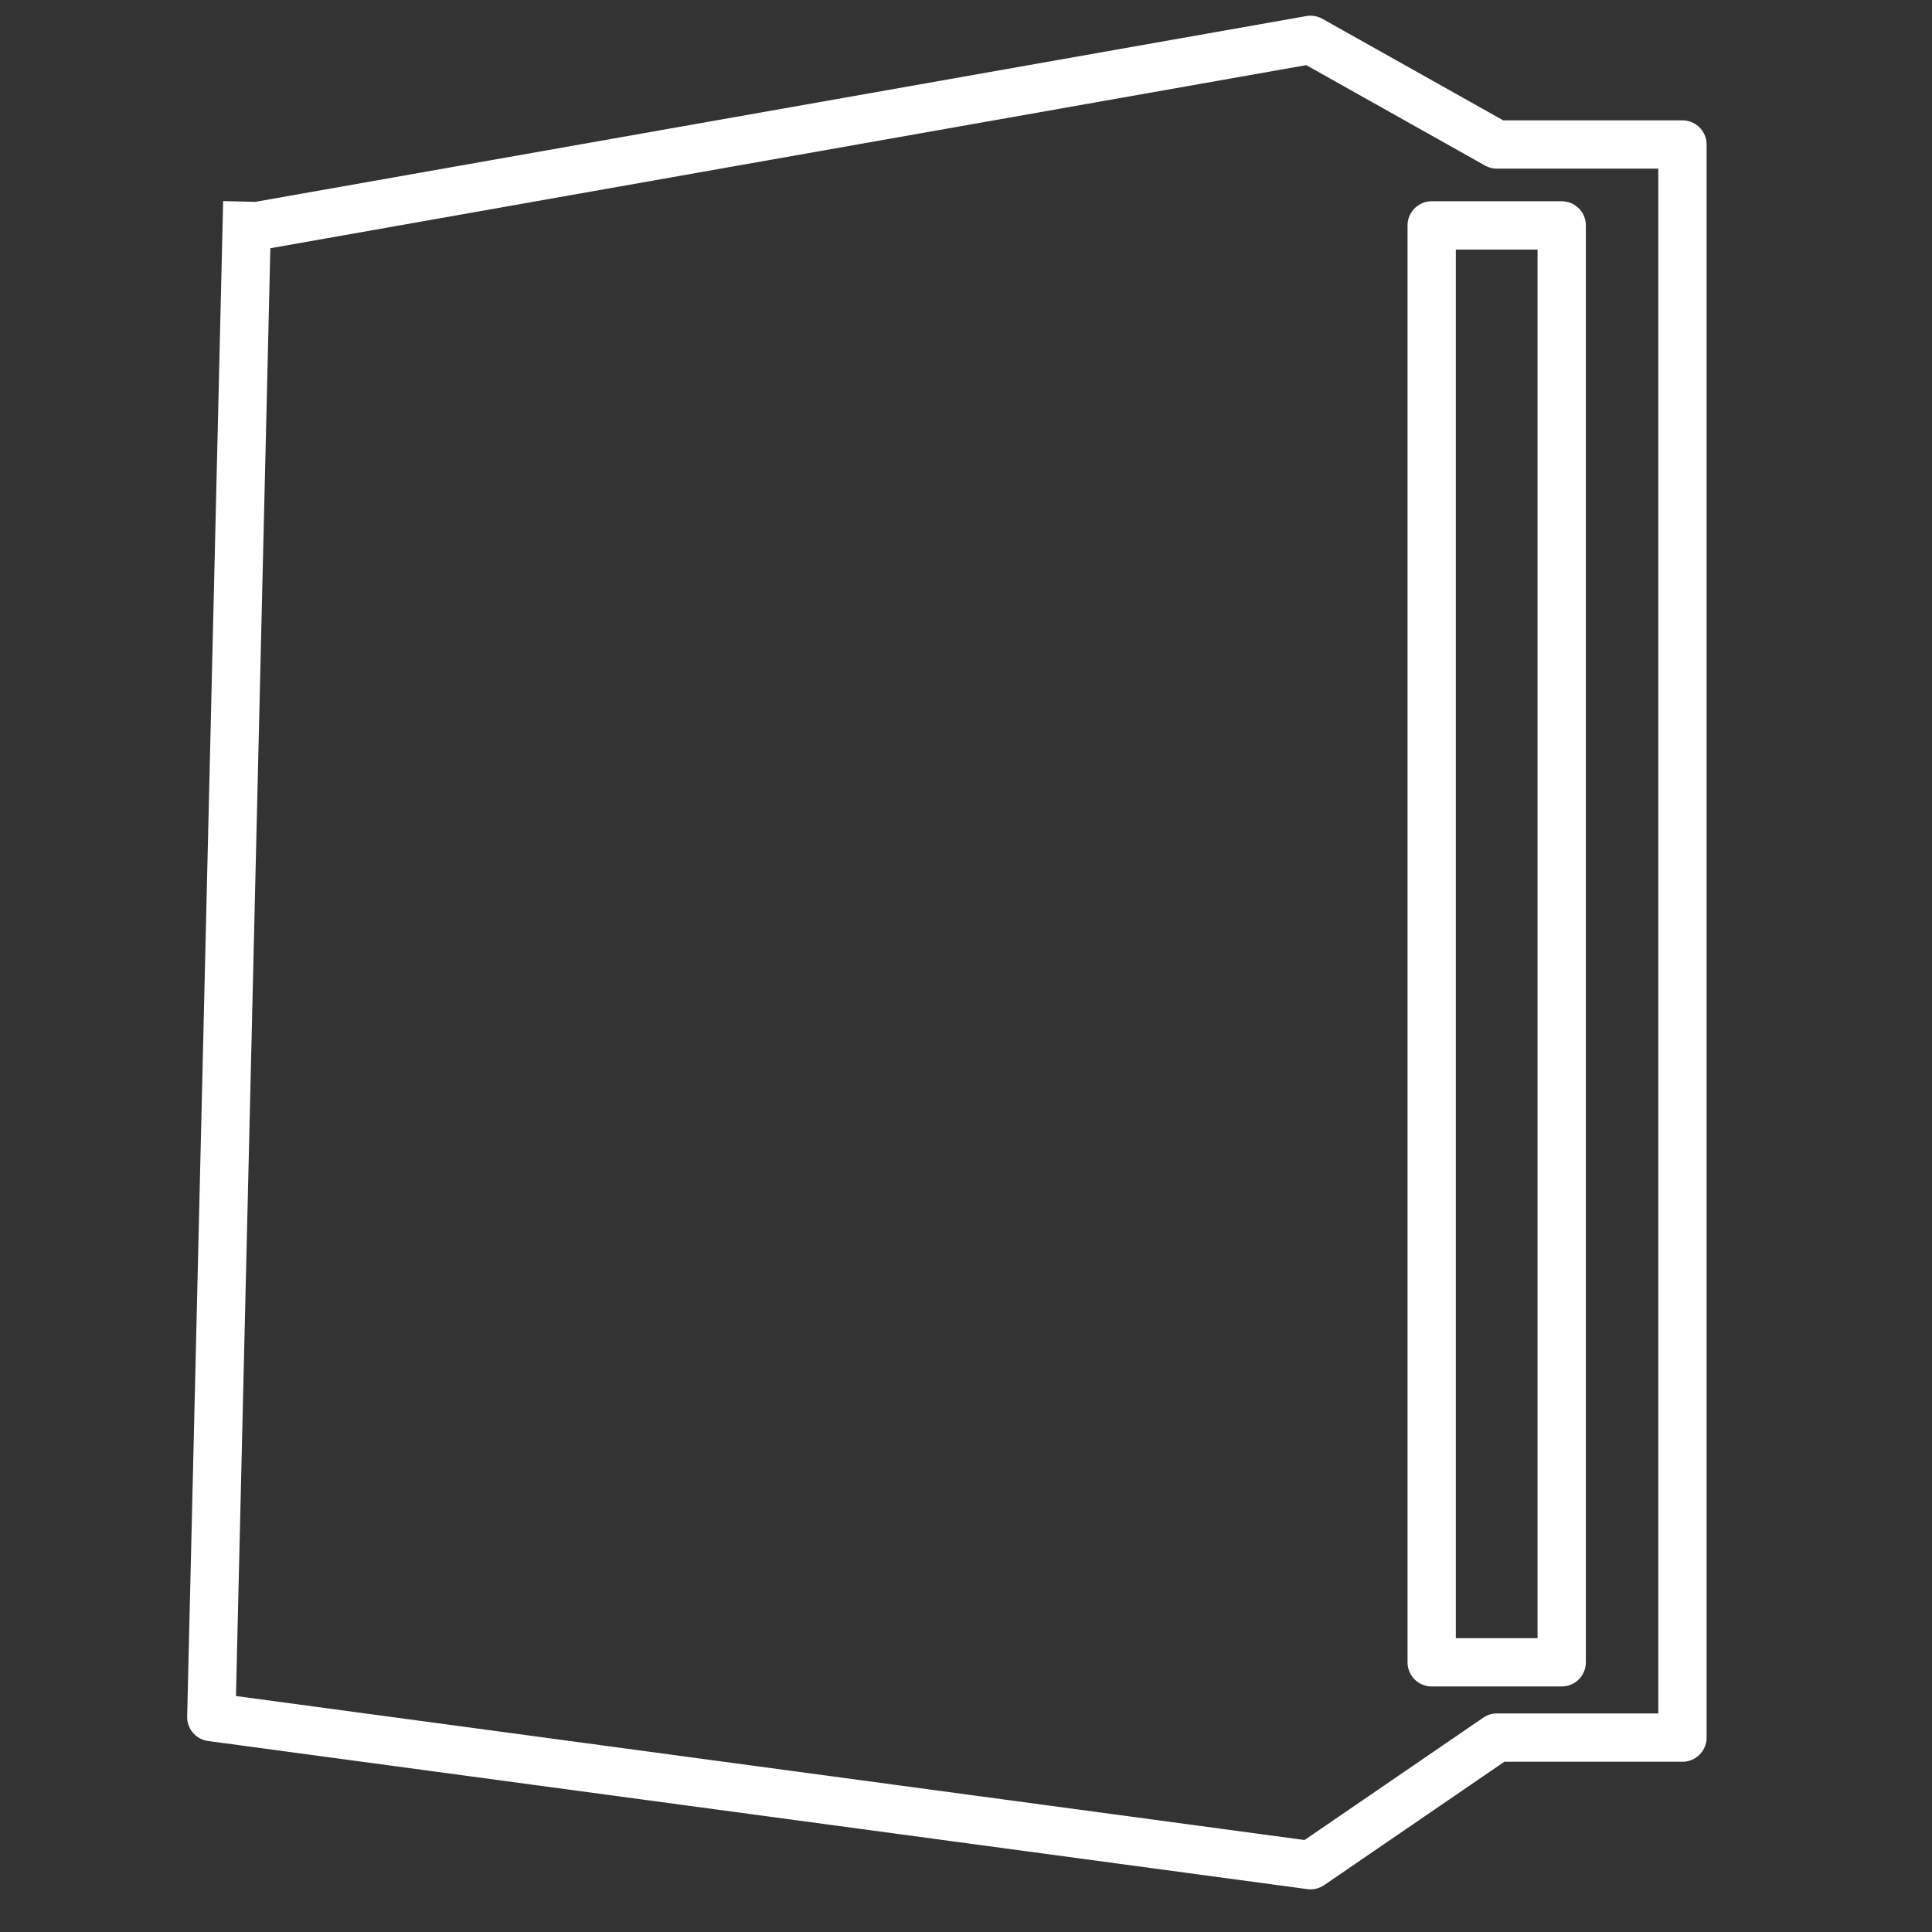 <?xml version="1.0" encoding="utf-8"?>
<svg
	version="1.1"
	xmlns="http://www.w3.org/2000/svg"
	xmlns:xlink="http://www.w3.org/1999/xlink"
	x="0%" y="0%"
	width="100%" height="100%"
	viewBox="0 0 48.0 48.0"
	enable-background="new 0 0 48.0 48.0"
	xml:space="preserve">
	<rect x="0" y="0" width="48.0" height="48.0" fill="#333333" stroke="none"/>
	<path
		fill="#000000"
		stroke="#FFFFFF"
		fill-opacity="0.000"
		stroke-opacity="1.000"
		fill-rule="nonzero"
		stroke-width="1.2"
		stroke-linejoin="round"
		stroke-linecap="square"
		d="M6.13,5.61L5.25,42.66L32.56,46.34L37.19,43.17L41.80,43.17L41.80,3.59L37.19,3.59L32.56,0.99L6.48,5.60"/>
	<path
		fill="#000000"
		stroke="#FFFFFF"
		fill-opacity="0.000"
		stroke-opacity="1.000"
		fill-rule="nonzero"
		stroke-width="1.2"
		stroke-linejoin="round"
		stroke-linecap="square"
		d="M35.57,5.60L38.80,5.60L38.80,41.30L35.57,41.30z"/>
</svg>
